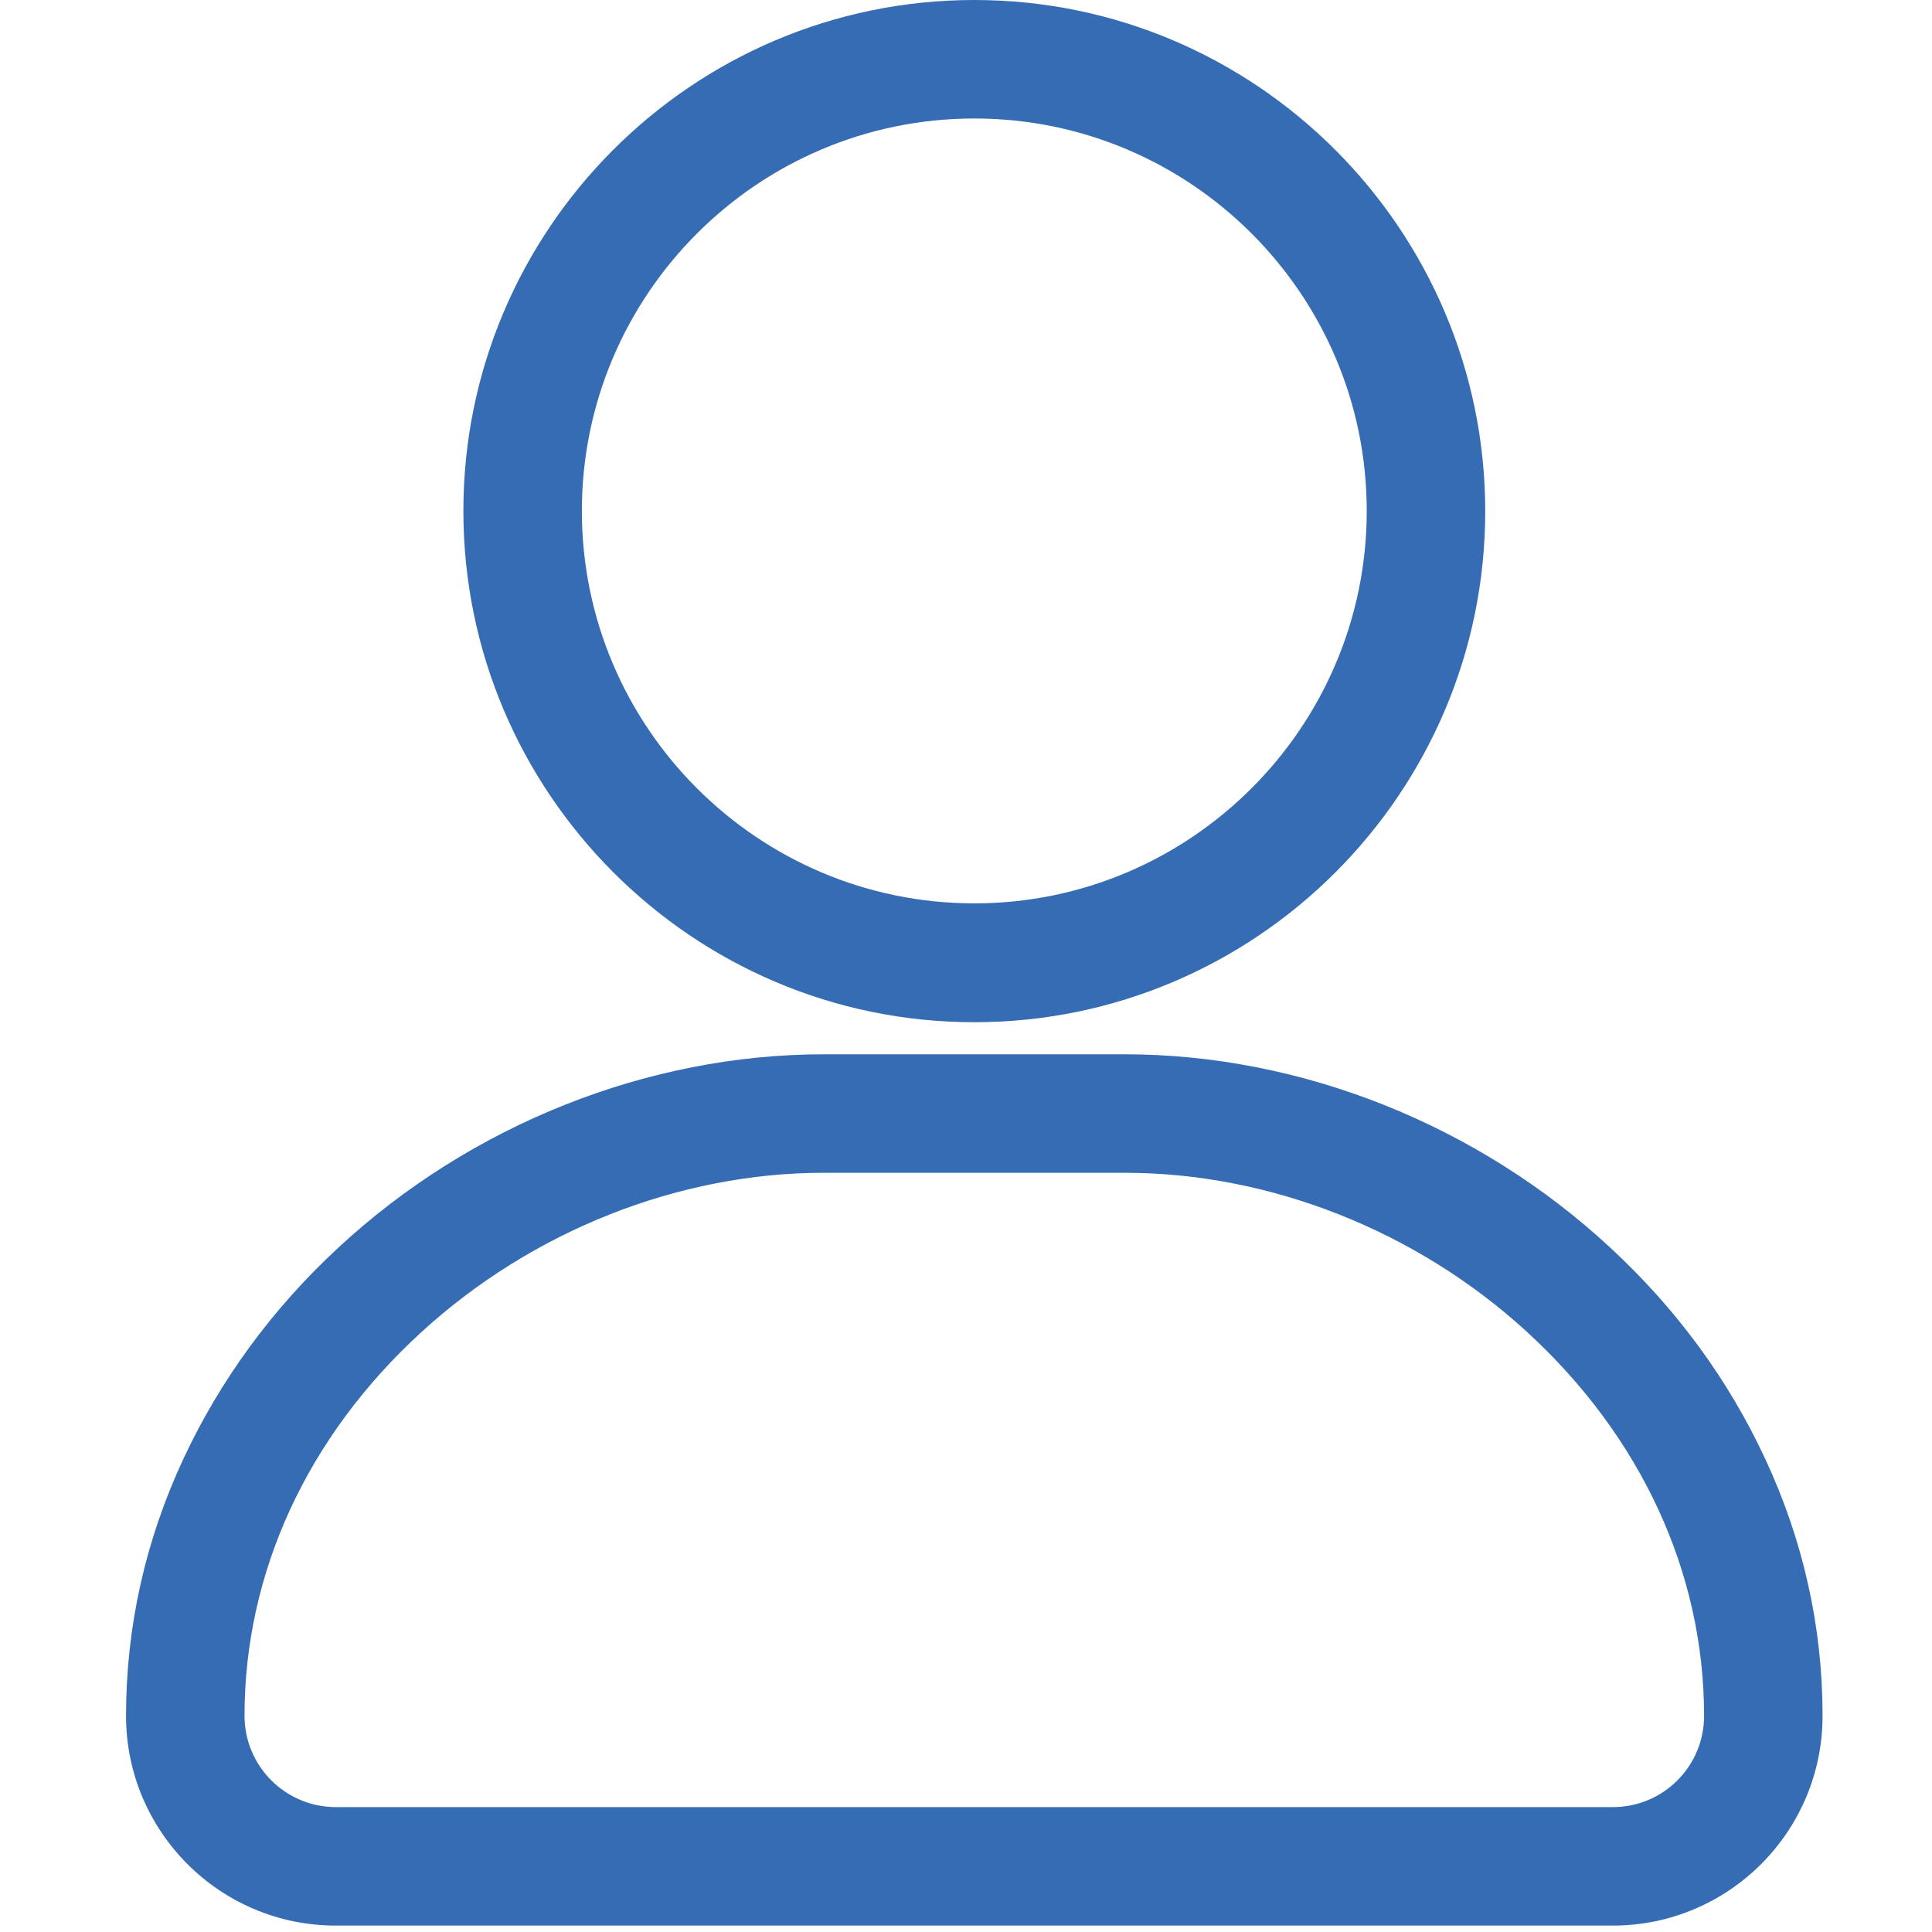 <?xml version="1.0" standalone="no"?><!DOCTYPE svg PUBLIC "-//W3C//DTD SVG 1.1//EN" "http://www.w3.org/Graphics/SVG/1.1/DTD/svg11.dtd"><svg class="icon" width="200px" height="200.00px" viewBox="0 0 1024 1024" version="1.1" xmlns="http://www.w3.org/2000/svg"><path d="M935.4 772.8c-19.4-41.6-46.8-79-81.8-111.4-70.2-65.2-164-102.6-257.4-102.6h-159.6c-93.4 0-187.2 37.4-257.4 102.6-35 32.4-62.4 70-81.8 111.4-20.4 43.6-30.6 89.6-30.6 136.6 0 61.4 49.8 111.2 111.2 111.2h676.8c61.4 0 111.2-49.8 111.2-111.2 0-47-10.2-93-30.6-136.6z m-80.6 185H178c-26.8 0-48.4-21.8-48.4-48.4 0-75.8 33.2-148 93.8-203.4 58.6-53.6 136.2-84.4 213.2-84.4h159.6c77 0 154.8 30.8 213.2 84.4 60.4 55.4 93.8 127.6 93.8 203.4 0 26.8-21.6 48.4-48.4 48.4zM516.4 541.8c149.4 0 270.8-121.6 270.8-270.8S665.8 0 516.4 0 245.6 121.6 245.6 270.8s121.4 271 270.8 271z m0-479c114.8 0 208 93.4 208 208s-93.4 208-208 208c-114.8 0-208-93.4-208-208s93.2-208 208-208z" fill="#366CB3" /></svg>